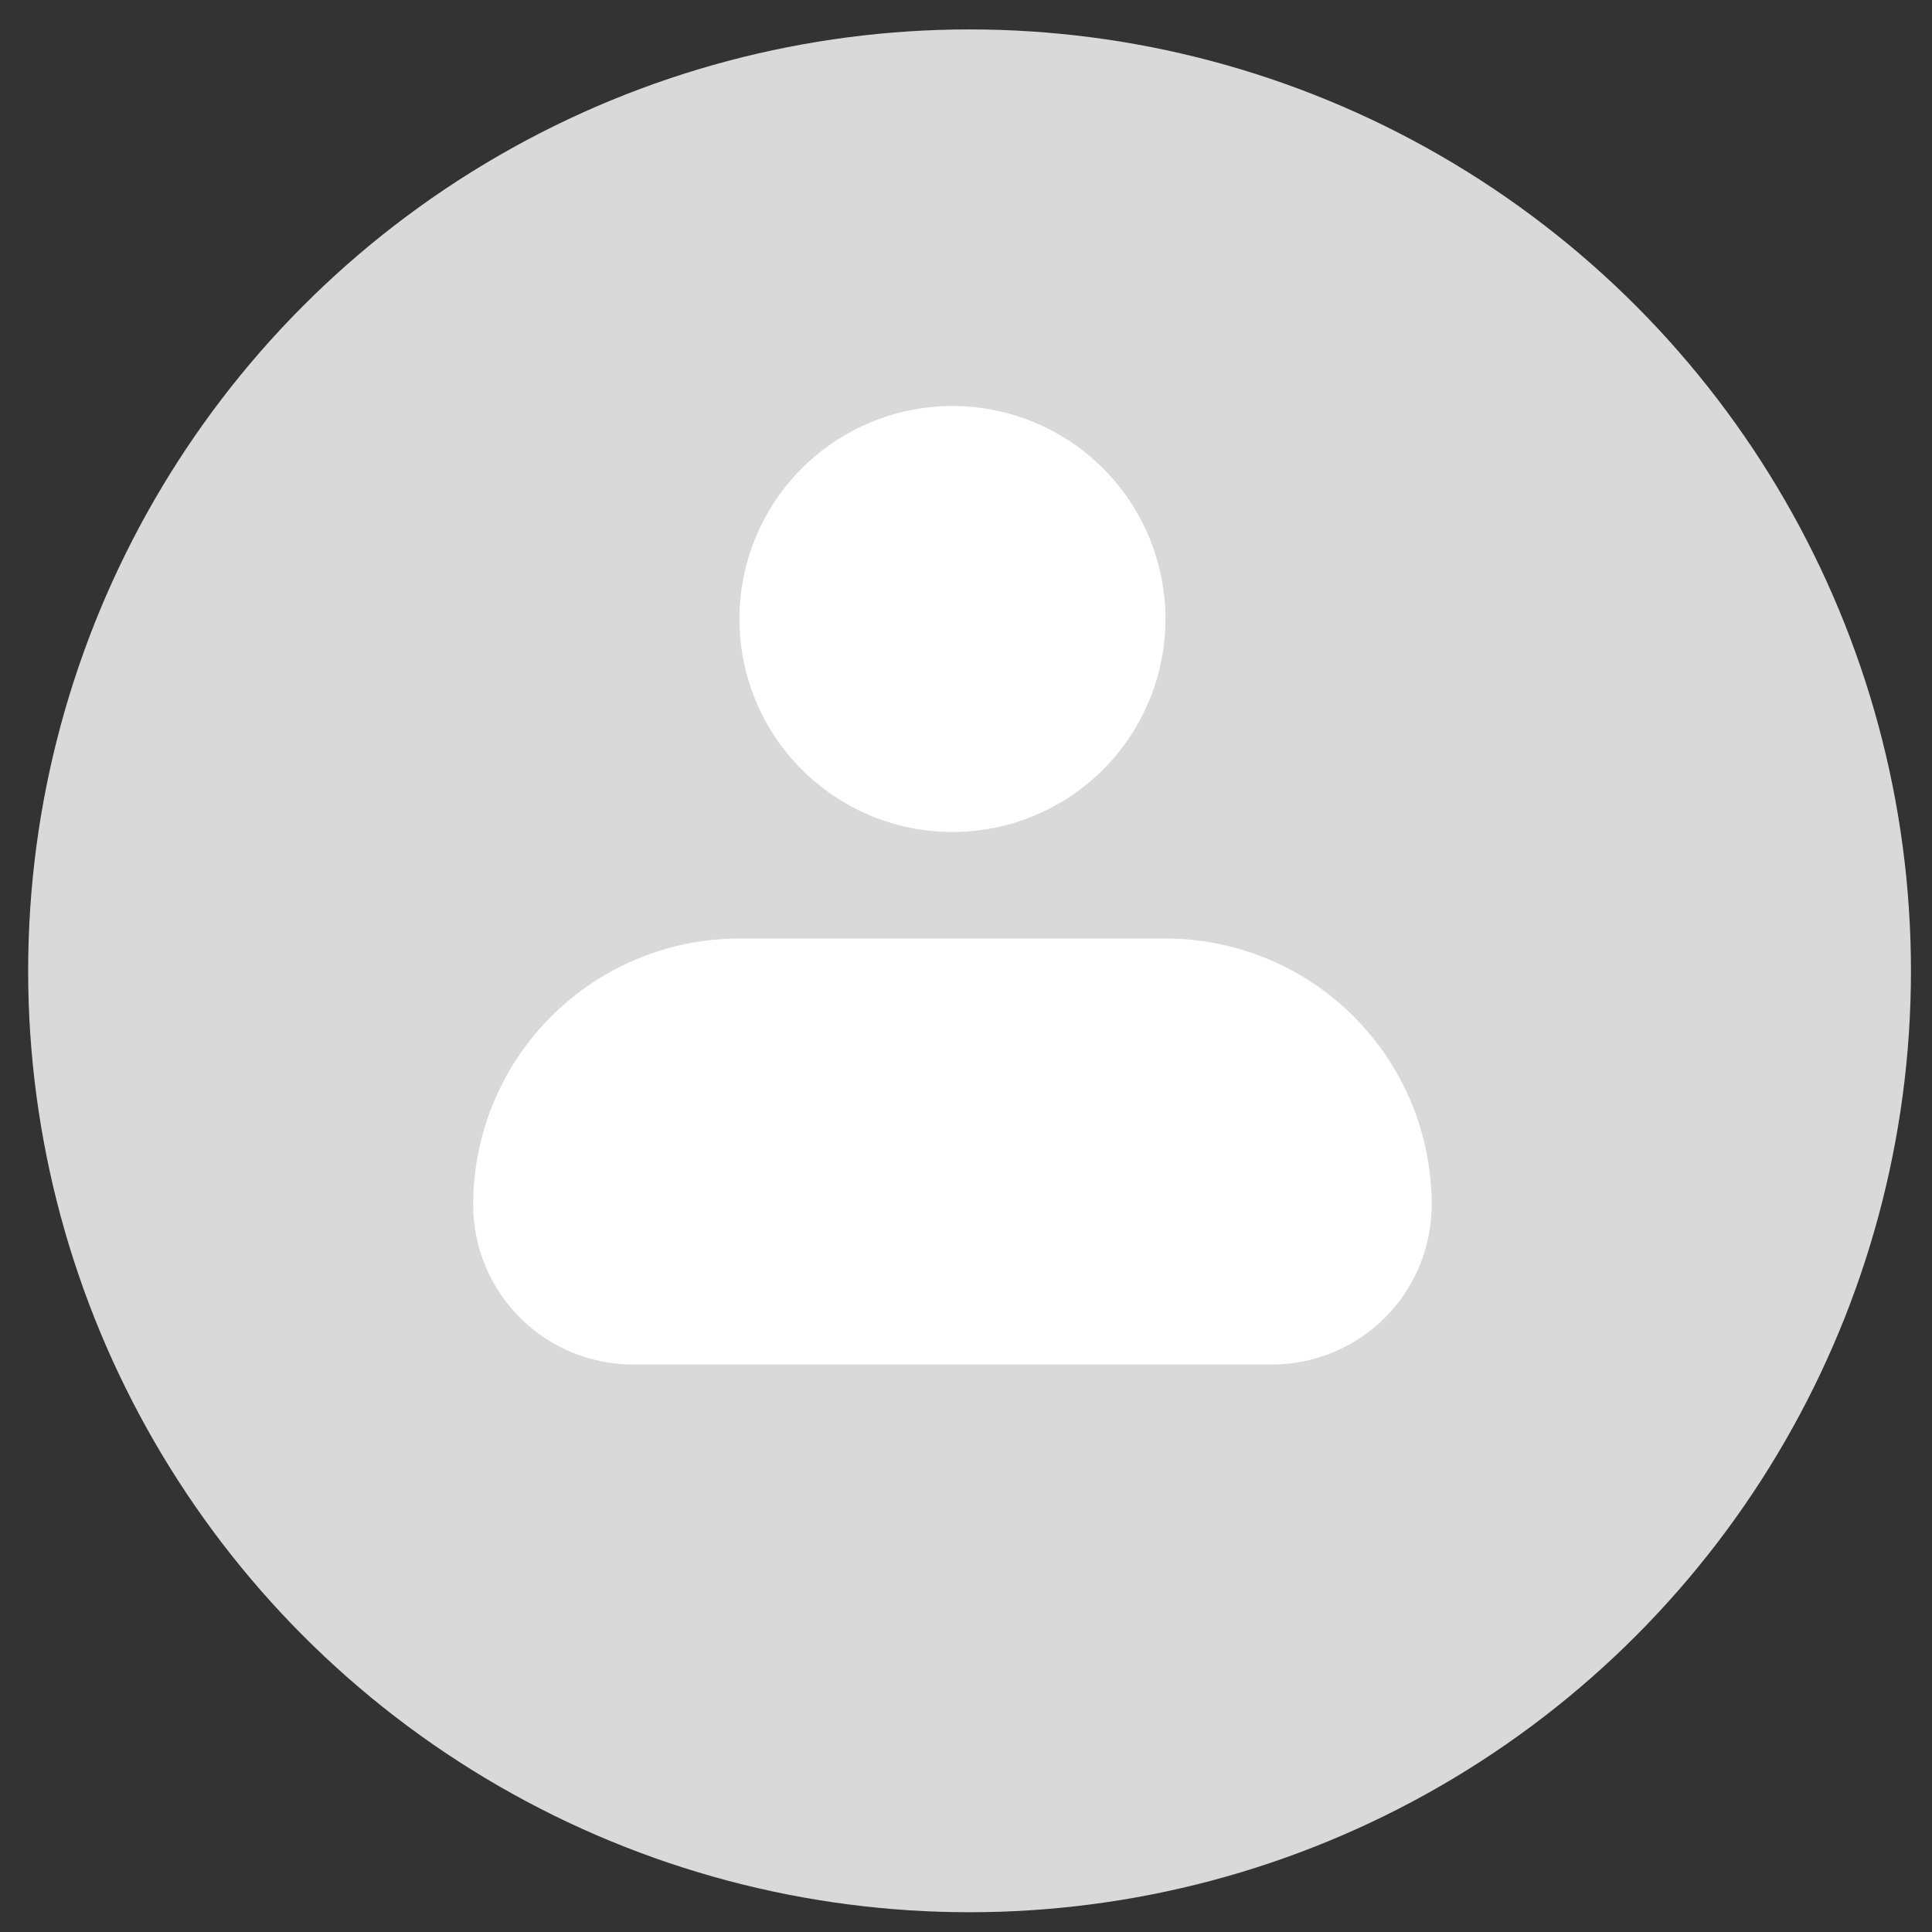 <svg width="56" height="56" viewBox="0 0 56 56" fill="none" xmlns="http://www.w3.org/2000/svg">
<rect x="0" y="0" width="56" height="56" fill="#333333" stroke="none"/>
<circle cx="28.103" cy="28.14" r="27.287" fill="#D9D9D9"/>
<path fill-rule="evenodd" clip-rule="evenodd" d="M21.433 17.942C21.433 16.304 22.083 14.734 23.241 13.576C24.399 12.418 25.969 11.768 27.607 11.768C29.244 11.768 30.815 12.418 31.973 13.576C33.13 14.734 33.781 16.304 33.781 17.942C33.781 19.579 33.13 21.15 31.973 22.308C30.815 23.465 29.244 24.116 27.607 24.116C25.969 24.116 24.399 23.465 23.241 22.308C22.083 21.15 21.433 19.579 21.433 17.942ZM21.433 27.203C19.386 27.203 17.423 28.016 15.976 29.463C14.528 30.911 13.715 32.874 13.715 34.92C13.715 36.148 14.203 37.326 15.072 38.195C15.94 39.063 17.118 39.551 18.346 39.551H36.868C38.096 39.551 39.274 39.063 40.142 38.195C41.011 37.326 41.498 36.148 41.498 34.92C41.498 32.874 40.685 30.911 39.238 29.463C37.791 28.016 35.828 27.203 33.781 27.203H21.433Z" fill="white"/>
</svg>

